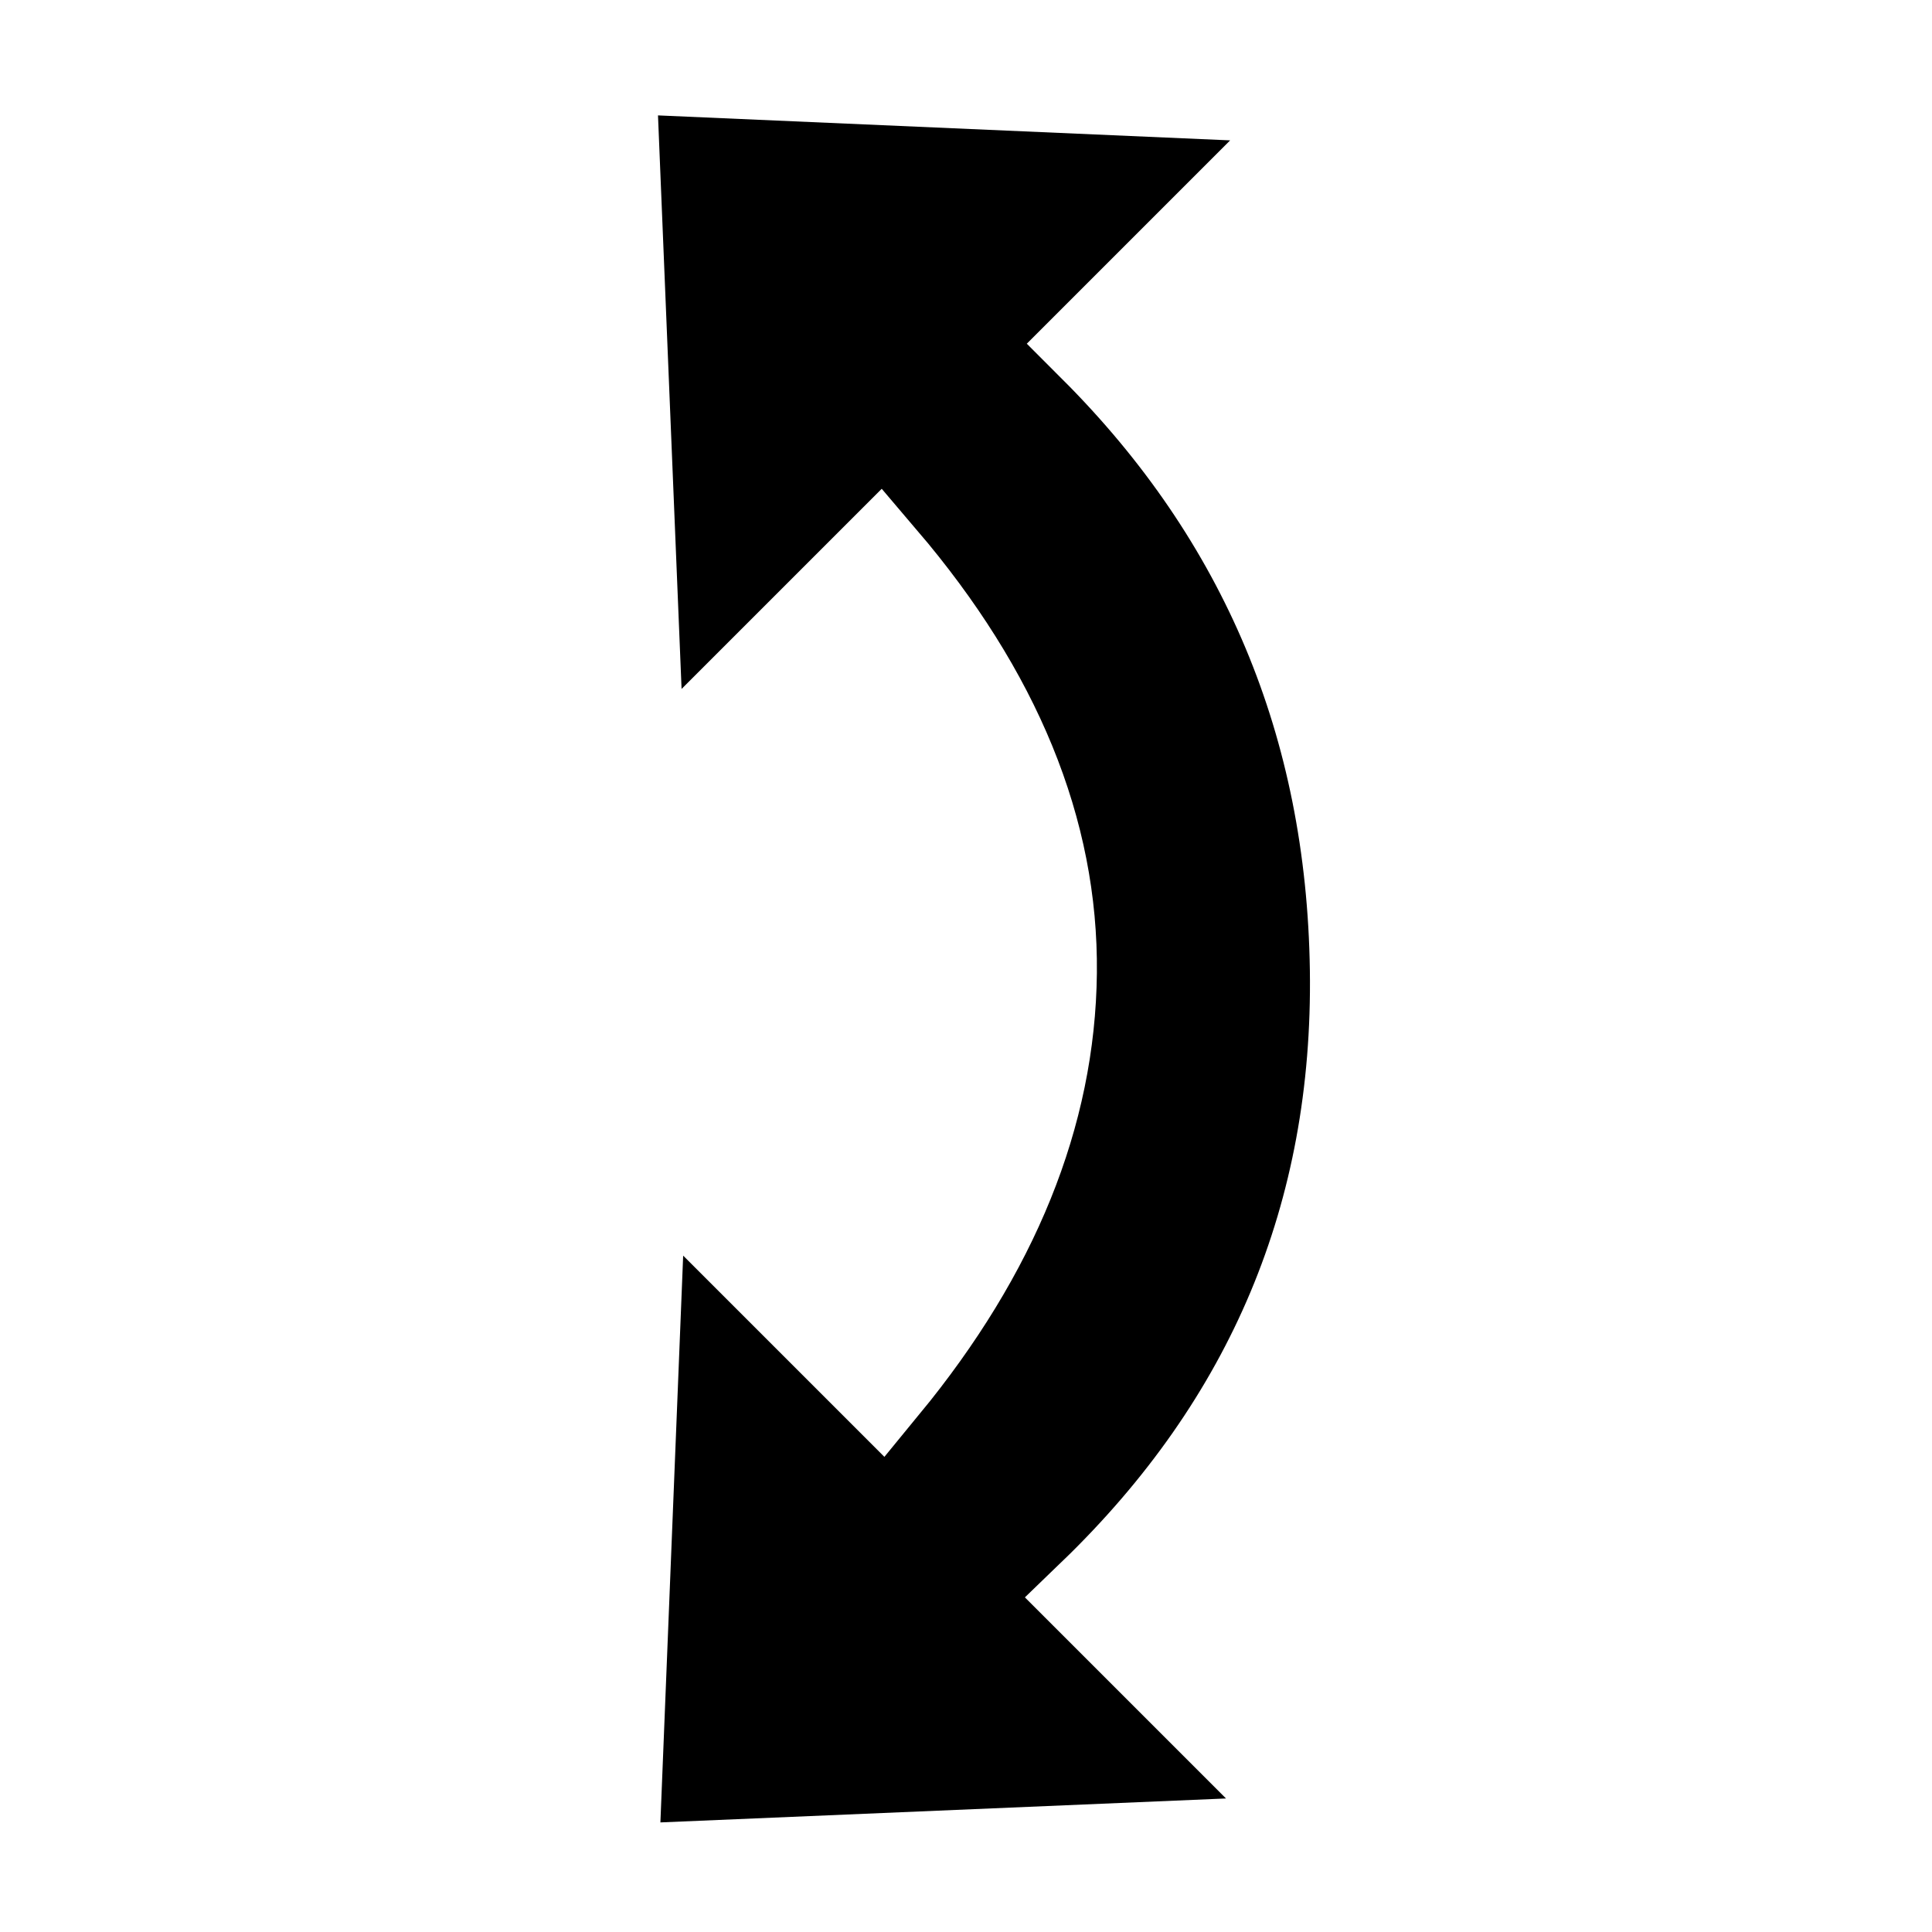 <svg width="25px" height="25px" viewBox="0 0 250 250" version="1.1" xmlns="http://www.w3.org/2000/svg" xmlns:xlink="http://www.w3.org/1999/xlink">
    <g id="Page-1" stroke="none" stroke-width="1" fill="none" fill-rule="evenodd">
        <g id="rotate" transform="translate(-39, -38)">
            <g id="Group-4" transform="translate(39, 38)" fill-rule="nonzero" fill="#FFFFFF">
                <rect id="bg" x="0" y="0" width="250" height="250"></rect>
            </g>
            <path d="M118.743,133.572 C141.298,135.369 158.921,142.752 171.611,155.72 C184.302,168.688 191.73,186.237 193.898,208.367 L149.398,208.367 L214.028,278.406 L278.38,208.367 L233.397,208.367 C233.979,176.144 222.849,148.941 200.009,126.757 C177.169,104.574 150.08,93.483 118.743,93.483 L118.743,48 L48,112.828 L118.743,177.983 L118.743,133.572 Z" stroke="#FFFFFF" stroke-width="13" fill="#000000" transform="translate(163.19, 163.203) rotate(45) translate(-163.19, -163.203) "></path>
        </g>
    </g>
</svg>
